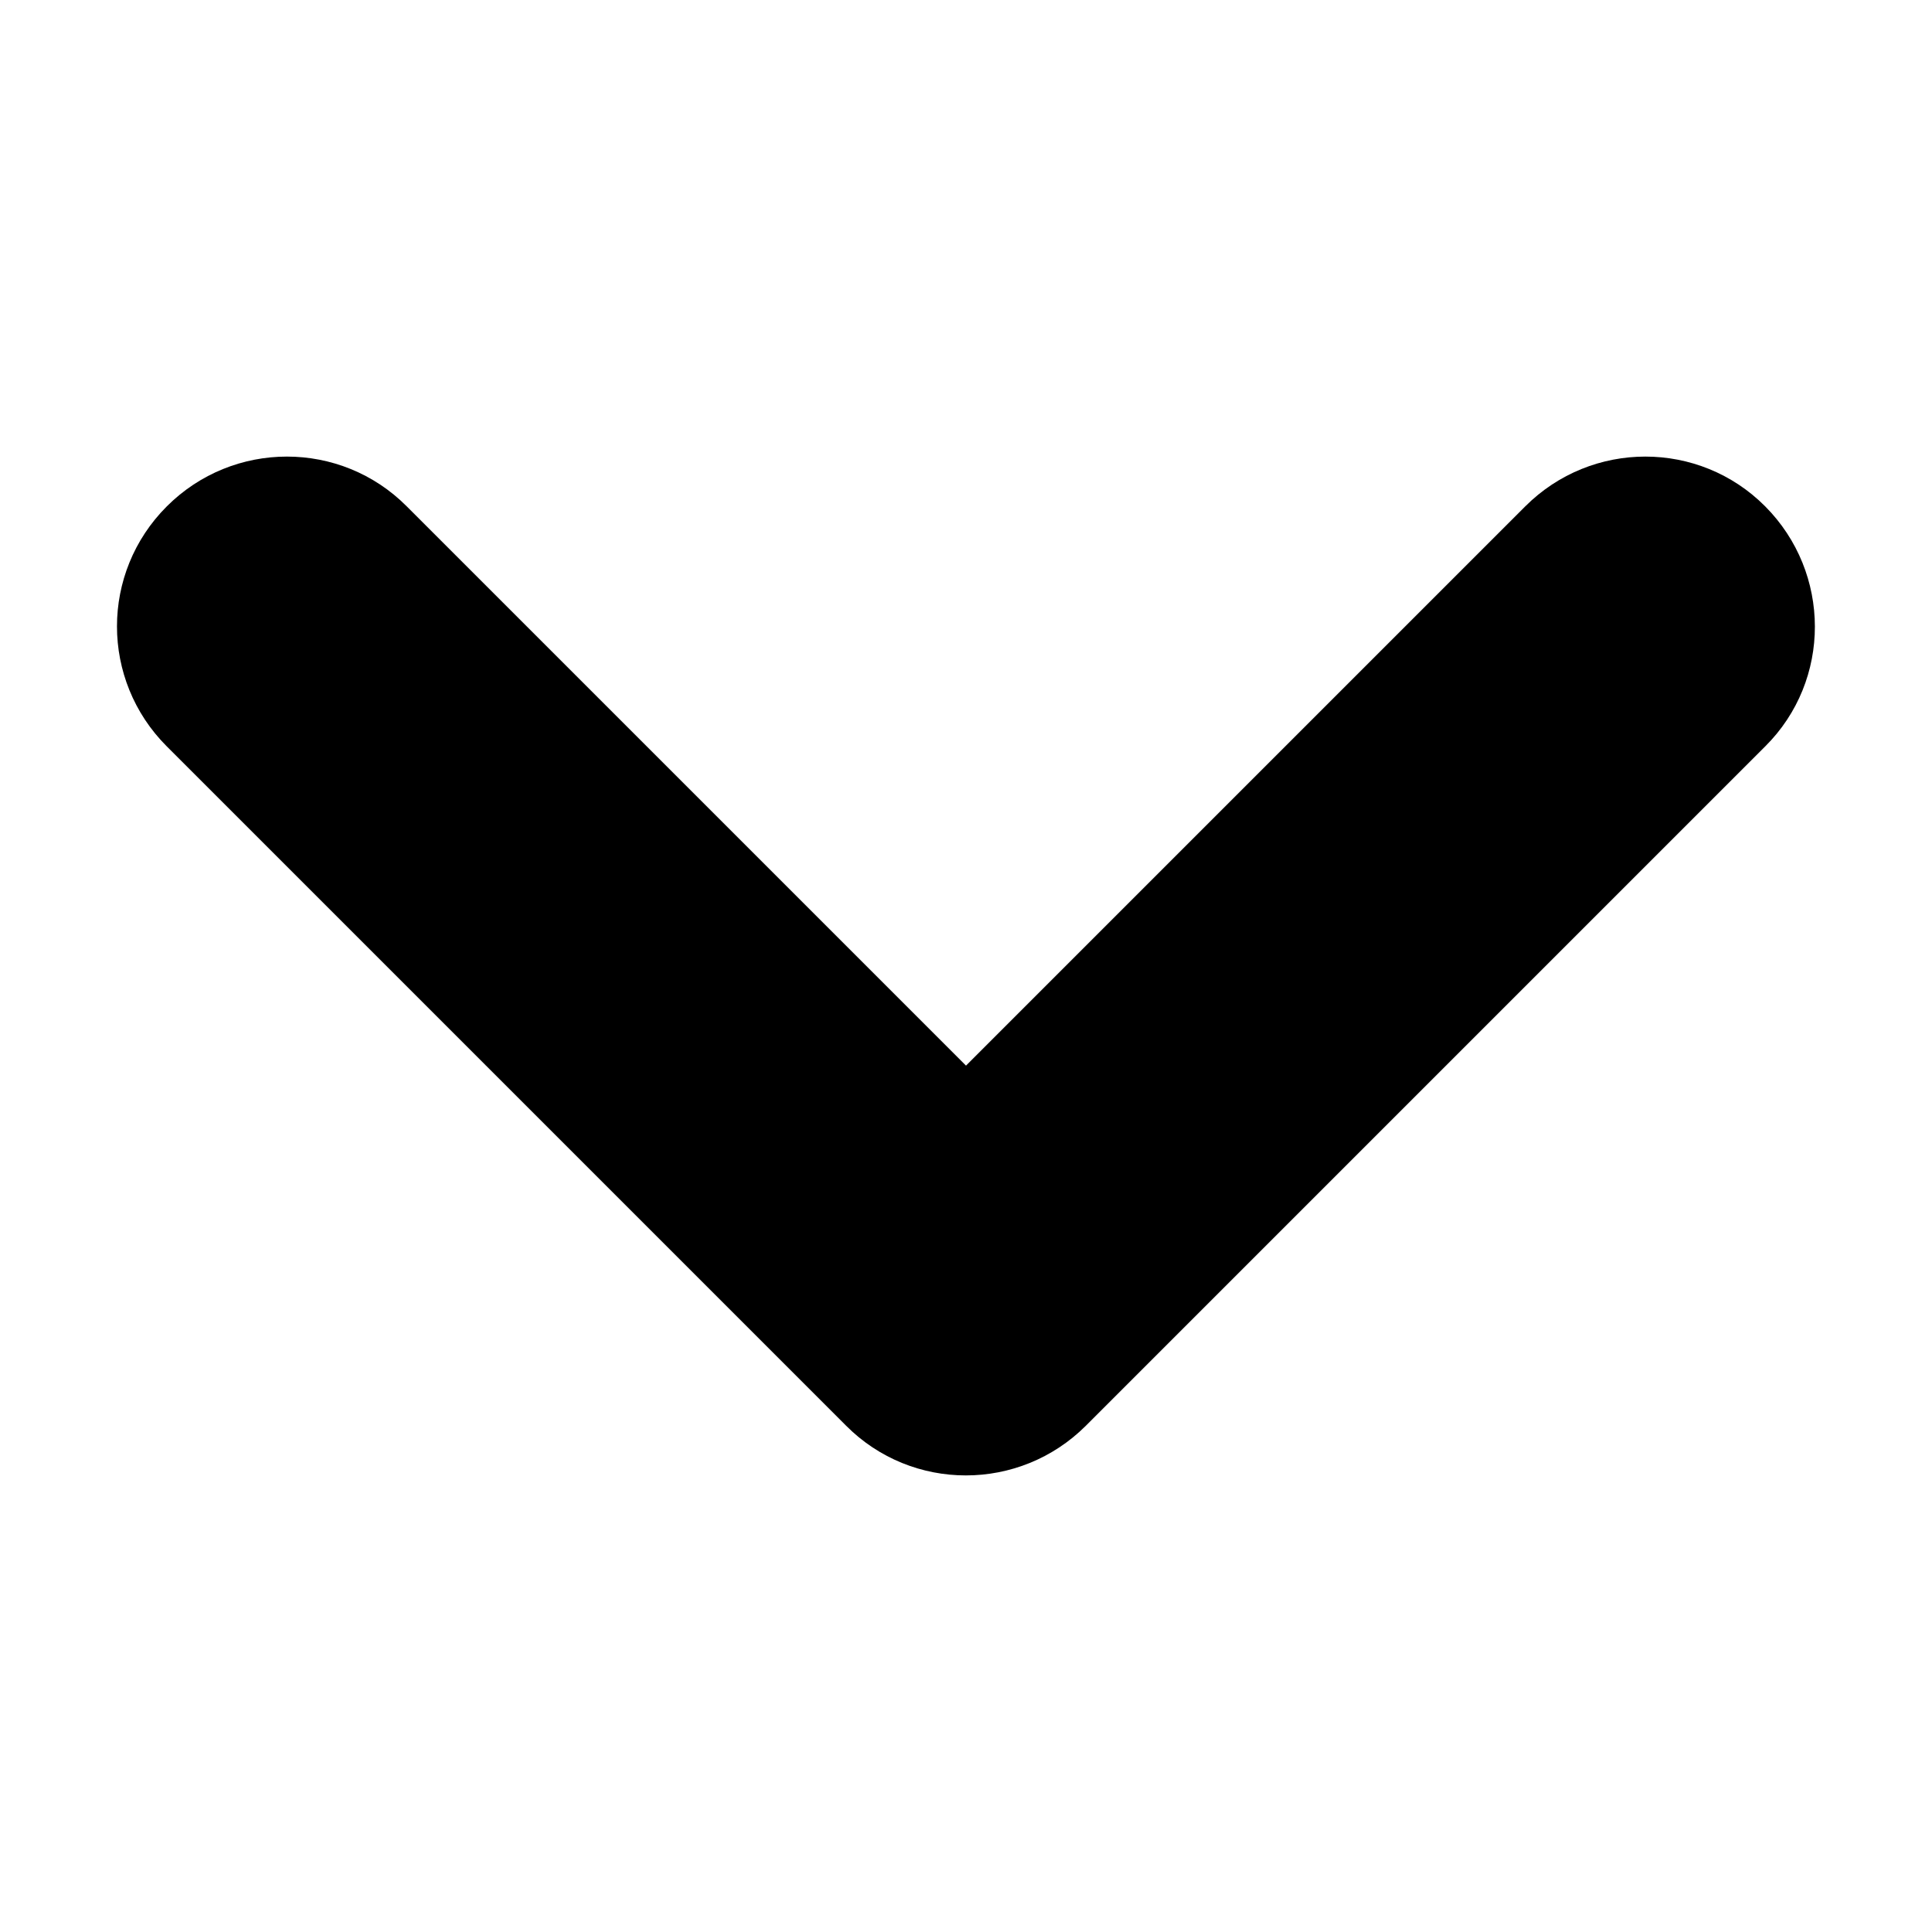 <?xml version="1.0" encoding="utf-8"?>
<!-- Generator: Adobe Illustrator 24.3.0, SVG Export Plug-In . SVG Version: 6.00 Build 0)  -->
<svg version="1.1" id="Layer_1" xmlns="http://www.w3.org/2000/svg" xmlns:xlink="http://www.w3.org/1999/xlink" x="0px" y="0px"
	 viewBox="0 0 512 512" style="enable-background:new 0 0 512 512;" xml:space="preserve">
<path d="M31,166c0-11.5,4.4-23,13.2-31.8c17.6-17.6,46.1-17.6,63.6,0L256,282.4l148.2-148.2c17.6-17.6,46.1-17.6,63.6,0
	s17.6,46.1,0,63.6l-180,180c-17.6,17.6-46.1,17.6-63.6,0l-180-180C35.4,189,31,177.5,31,166z"/>
</svg>
